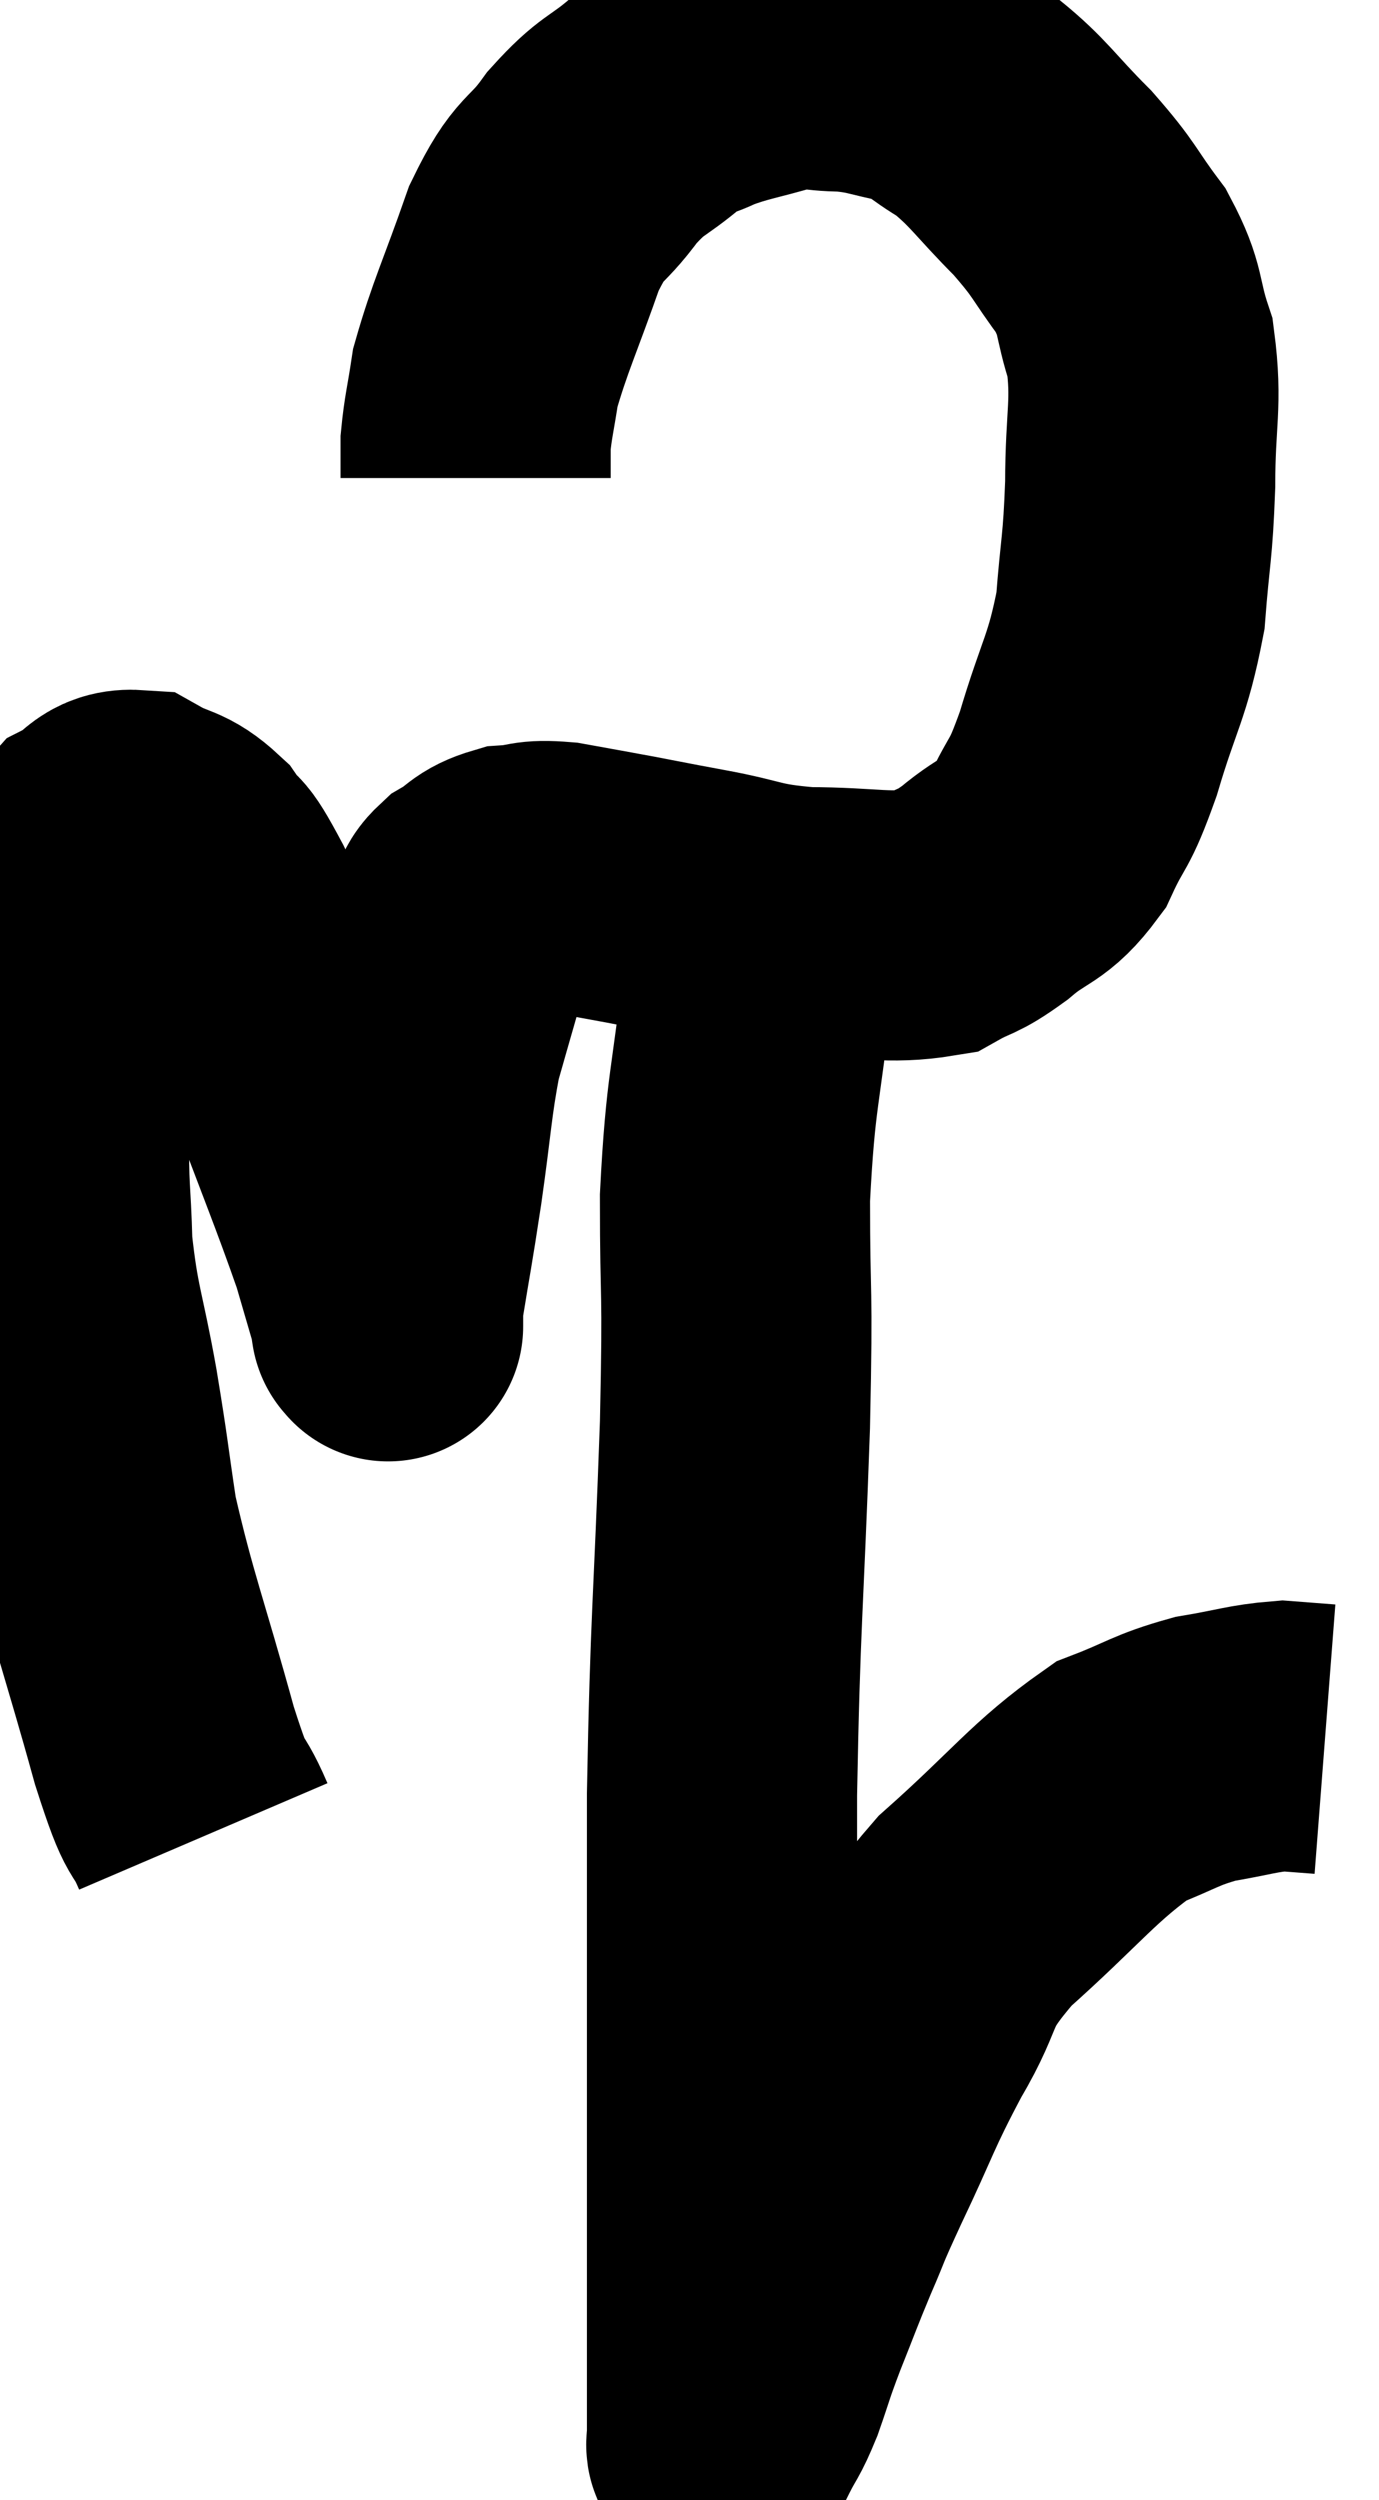 <svg xmlns="http://www.w3.org/2000/svg" viewBox="8.357 2.073 25.523 46.268" width="25.523" height="46.268"><path d="M 12.12 36.06 C 11.76 35.22, 11.865 35.835, 11.4 34.38 C 10.83 32.31, 10.635 31.875, 10.26 30.24 C 10.08 29.04, 10.11 29.115, 9.9 27.84 C 9.66 26.49, 9.555 26.385, 9.42 25.14 C 9.39 24, 9.345 24.24, 9.36 22.86 C 9.42 21.24, 9.39 20.685, 9.48 19.62 C 9.6 19.11, 9.585 19.065, 9.72 18.6 C 9.87 18.18, 9.735 18.075, 10.02 17.76 C 10.44 17.55, 10.41 17.31, 10.86 17.34 C 11.34 17.61, 11.415 17.505, 11.82 17.88 C 12.15 18.36, 11.985 17.91, 12.48 18.84 C 13.14 20.22, 13.14 20.025, 13.8 21.6 C 14.46 23.37, 14.685 23.895, 15.12 25.14 C 15.33 25.86, 15.435 26.22, 15.54 26.58 C 15.54 26.58, 15.54 26.58, 15.54 26.58 C 15.54 26.58, 15.54 26.67, 15.54 26.58 C 15.54 26.4, 15.45 26.865, 15.54 26.22 C 15.72 25.11, 15.72 25.185, 15.9 24 C 16.08 22.74, 16.08 22.425, 16.26 21.48 C 16.44 20.85, 16.455 20.79, 16.62 20.22 C 16.77 19.71, 16.8 19.56, 16.92 19.2 C 17.01 18.99, 16.875 18.99, 17.1 18.78 C 17.46 18.57, 17.415 18.48, 17.82 18.36 C 18.27 18.33, 18.165 18.255, 18.72 18.3 C 19.38 18.42, 19.395 18.42, 20.04 18.54 C 20.67 18.66, 20.49 18.63, 21.3 18.78 C 22.29 18.96, 22.2 19.05, 23.28 19.14 C 24.45 19.14, 24.795 19.275, 25.62 19.14 C 26.1 18.87, 26.04 18.99, 26.58 18.6 C 27.18 18.09, 27.3 18.225, 27.78 17.58 C 28.14 16.8, 28.125 17.07, 28.5 16.02 C 28.89 14.7, 29.04 14.625, 29.28 13.38 C 29.37 12.21, 29.415 12.255, 29.46 11.04 C 29.46 9.78, 29.595 9.555, 29.46 8.52 C 29.19 7.71, 29.325 7.665, 28.92 6.9 C 28.38 6.18, 28.47 6.18, 27.84 5.46 C 27.12 4.74, 27.045 4.545, 26.4 4.02 C 25.83 3.69, 25.86 3.585, 25.26 3.36 C 24.63 3.24, 24.615 3.18, 24 3.12 C 23.4 3.12, 23.46 3.015, 22.8 3.12 C 22.08 3.33, 21.93 3.33, 21.36 3.54 C 20.94 3.75, 21.03 3.6, 20.52 3.96 C 19.92 4.47, 19.89 4.35, 19.32 4.98 C 18.78 5.73, 18.735 5.46, 18.24 6.48 C 17.79 7.77, 17.61 8.115, 17.34 9.06 C 17.25 9.66, 17.205 9.795, 17.16 10.26 C 17.16 10.59, 17.16 10.755, 17.16 10.92 L 17.16 10.92" fill="none" stroke="black" stroke-width="5"></path><path d="M 22.56 18.72 C 22.47 19.47, 22.53 18.84, 22.38 20.22 C 22.17 22.23, 22.065 22.185, 21.96 24.24 C 21.96 26.34, 22.02 25.68, 21.96 28.44 C 21.84 31.86, 21.78 31.995, 21.72 35.28 C 21.72 38.43, 21.72 38.925, 21.72 41.58 C 21.72 43.74, 21.72 44.58, 21.72 45.9 C 21.72 46.38, 21.72 46.545, 21.72 46.86 C 21.72 47.01, 21.72 47.085, 21.72 47.16 C 21.72 47.16, 21.72 47.16, 21.72 47.16 C 21.72 47.16, 21.72 47.115, 21.72 47.16 C 21.72 47.25, 21.69 47.355, 21.72 47.34 C 21.78 47.22, 21.705 47.37, 21.84 47.1 C 22.05 46.68, 22.05 46.77, 22.26 46.26 C 22.47 45.66, 22.425 45.735, 22.68 45.06 C 22.98 44.31, 22.98 44.28, 23.28 43.56 C 23.58 42.87, 23.43 43.155, 23.88 42.18 C 24.48 40.92, 24.45 40.845, 25.08 39.66 C 25.74 38.55, 25.395 38.595, 26.4 37.44 C 27.75 36.24, 28.035 35.79, 29.1 35.04 C 29.88 34.74, 29.91 34.65, 30.66 34.44 C 31.38 34.32, 31.545 34.245, 32.1 34.2 C 32.49 34.23, 32.685 34.245, 32.88 34.26 C 32.88 34.26, 32.88 34.26, 32.88 34.26 L 32.88 34.26" fill="none" stroke="black" stroke-width="5"></path></svg>